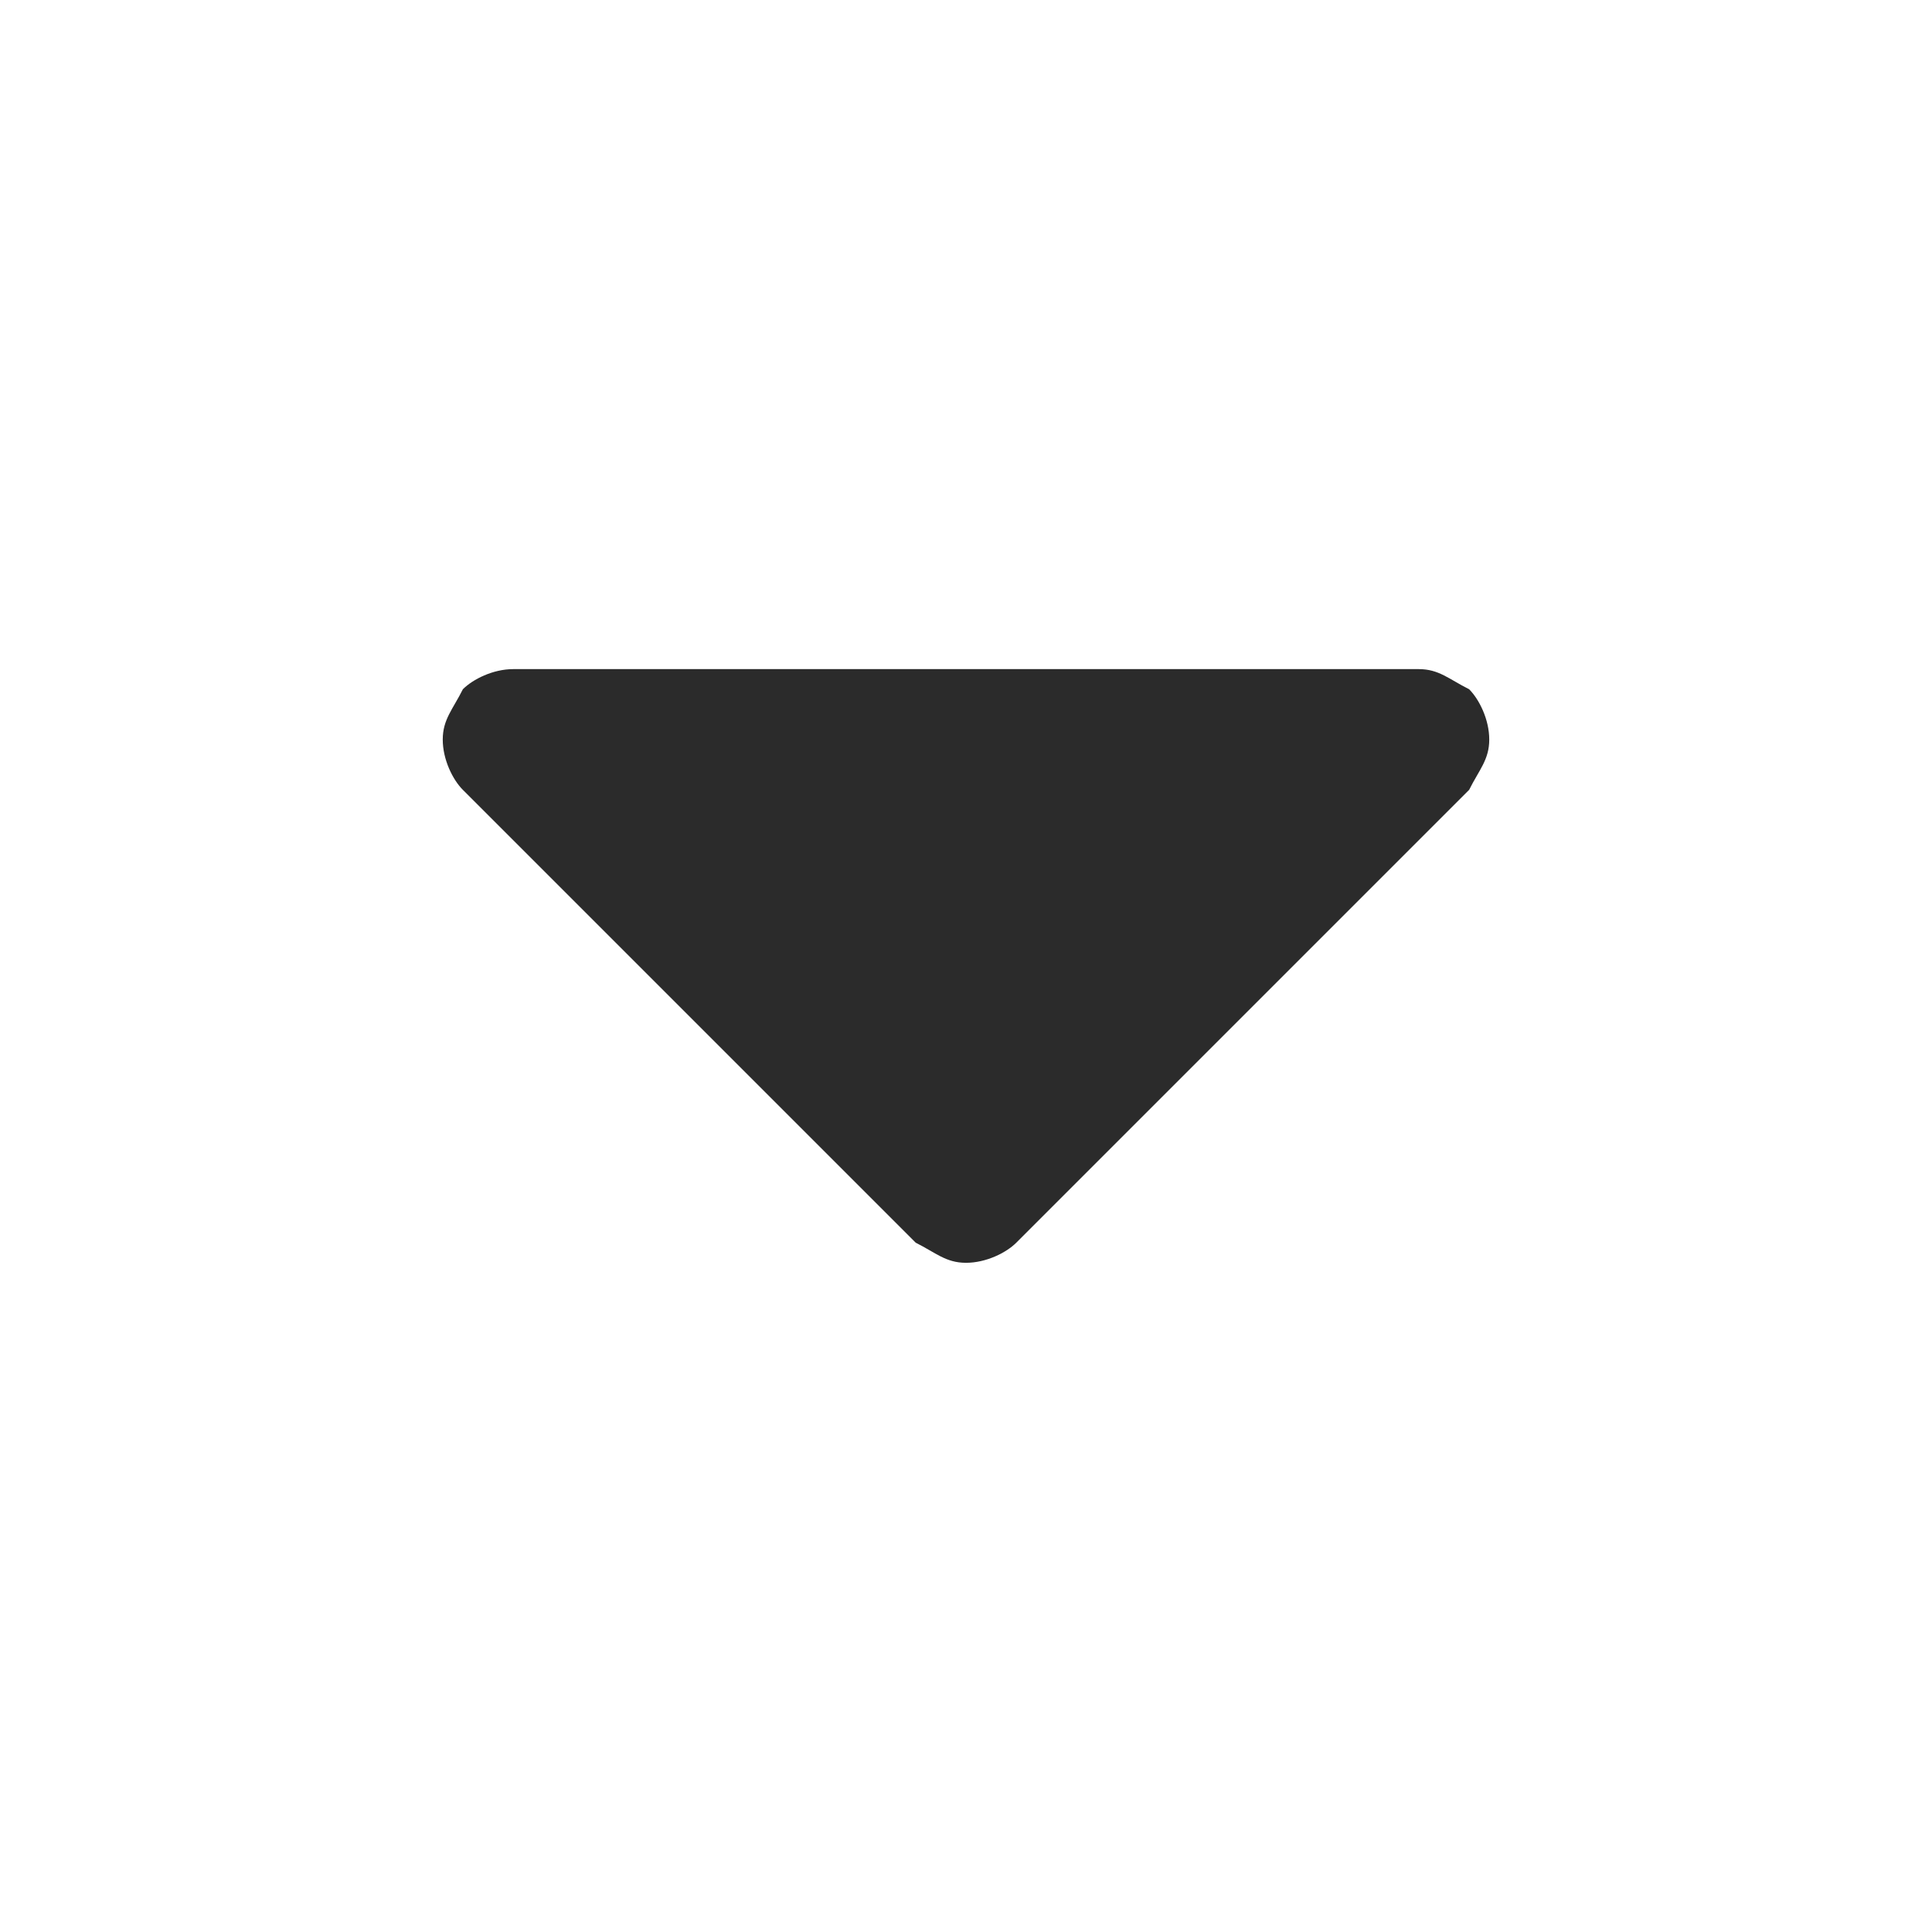 <?xml version="1.0" encoding="utf-8"?>
<!-- Generator: Adobe Illustrator 19.1.0, SVG Export Plug-In . SVG Version: 6.00 Build 0)  -->
<svg version="1.1" id="Laag_1" xmlns="http://www.w3.org/2000/svg" xmlns:xlink="http://www.w3.org/1999/xlink" x="0px" y="0px"
	 width="24px" height="24px" viewBox="-467 269 24 24" style="enable-background:new -467 269 24 24;" xml:space="preserve">
<style type="text/css">
	.st0{fill:none;}
	.st1{fill:#2B2B2B;}
</style>
<g id="_x32_4px_Boxes">
	<rect x="-467" y="269" class="st0" width="24" height="24"/>
</g>
<g>
	<path class="st1" d="M-448.75,277.562c0.125,0.125,0.25,0.375,0.25,0.625s-0.125,0.375-0.25,0.625l-5.625,5.625
		c-0.125,0.125-0.375,0.25-0.625,0.25c-0.25,0-0.375-0.125-0.625-0.25l-5.625-5.625c-0.125-0.125-0.25-0.375-0.25-0.625
		s0.125-0.375,0.25-0.625c0.125-0.125,0.375-0.25,0.625-0.25h11.25C-449.125,277.312-449,277.437-448.75,277.562z"/>
</g>
</svg>

